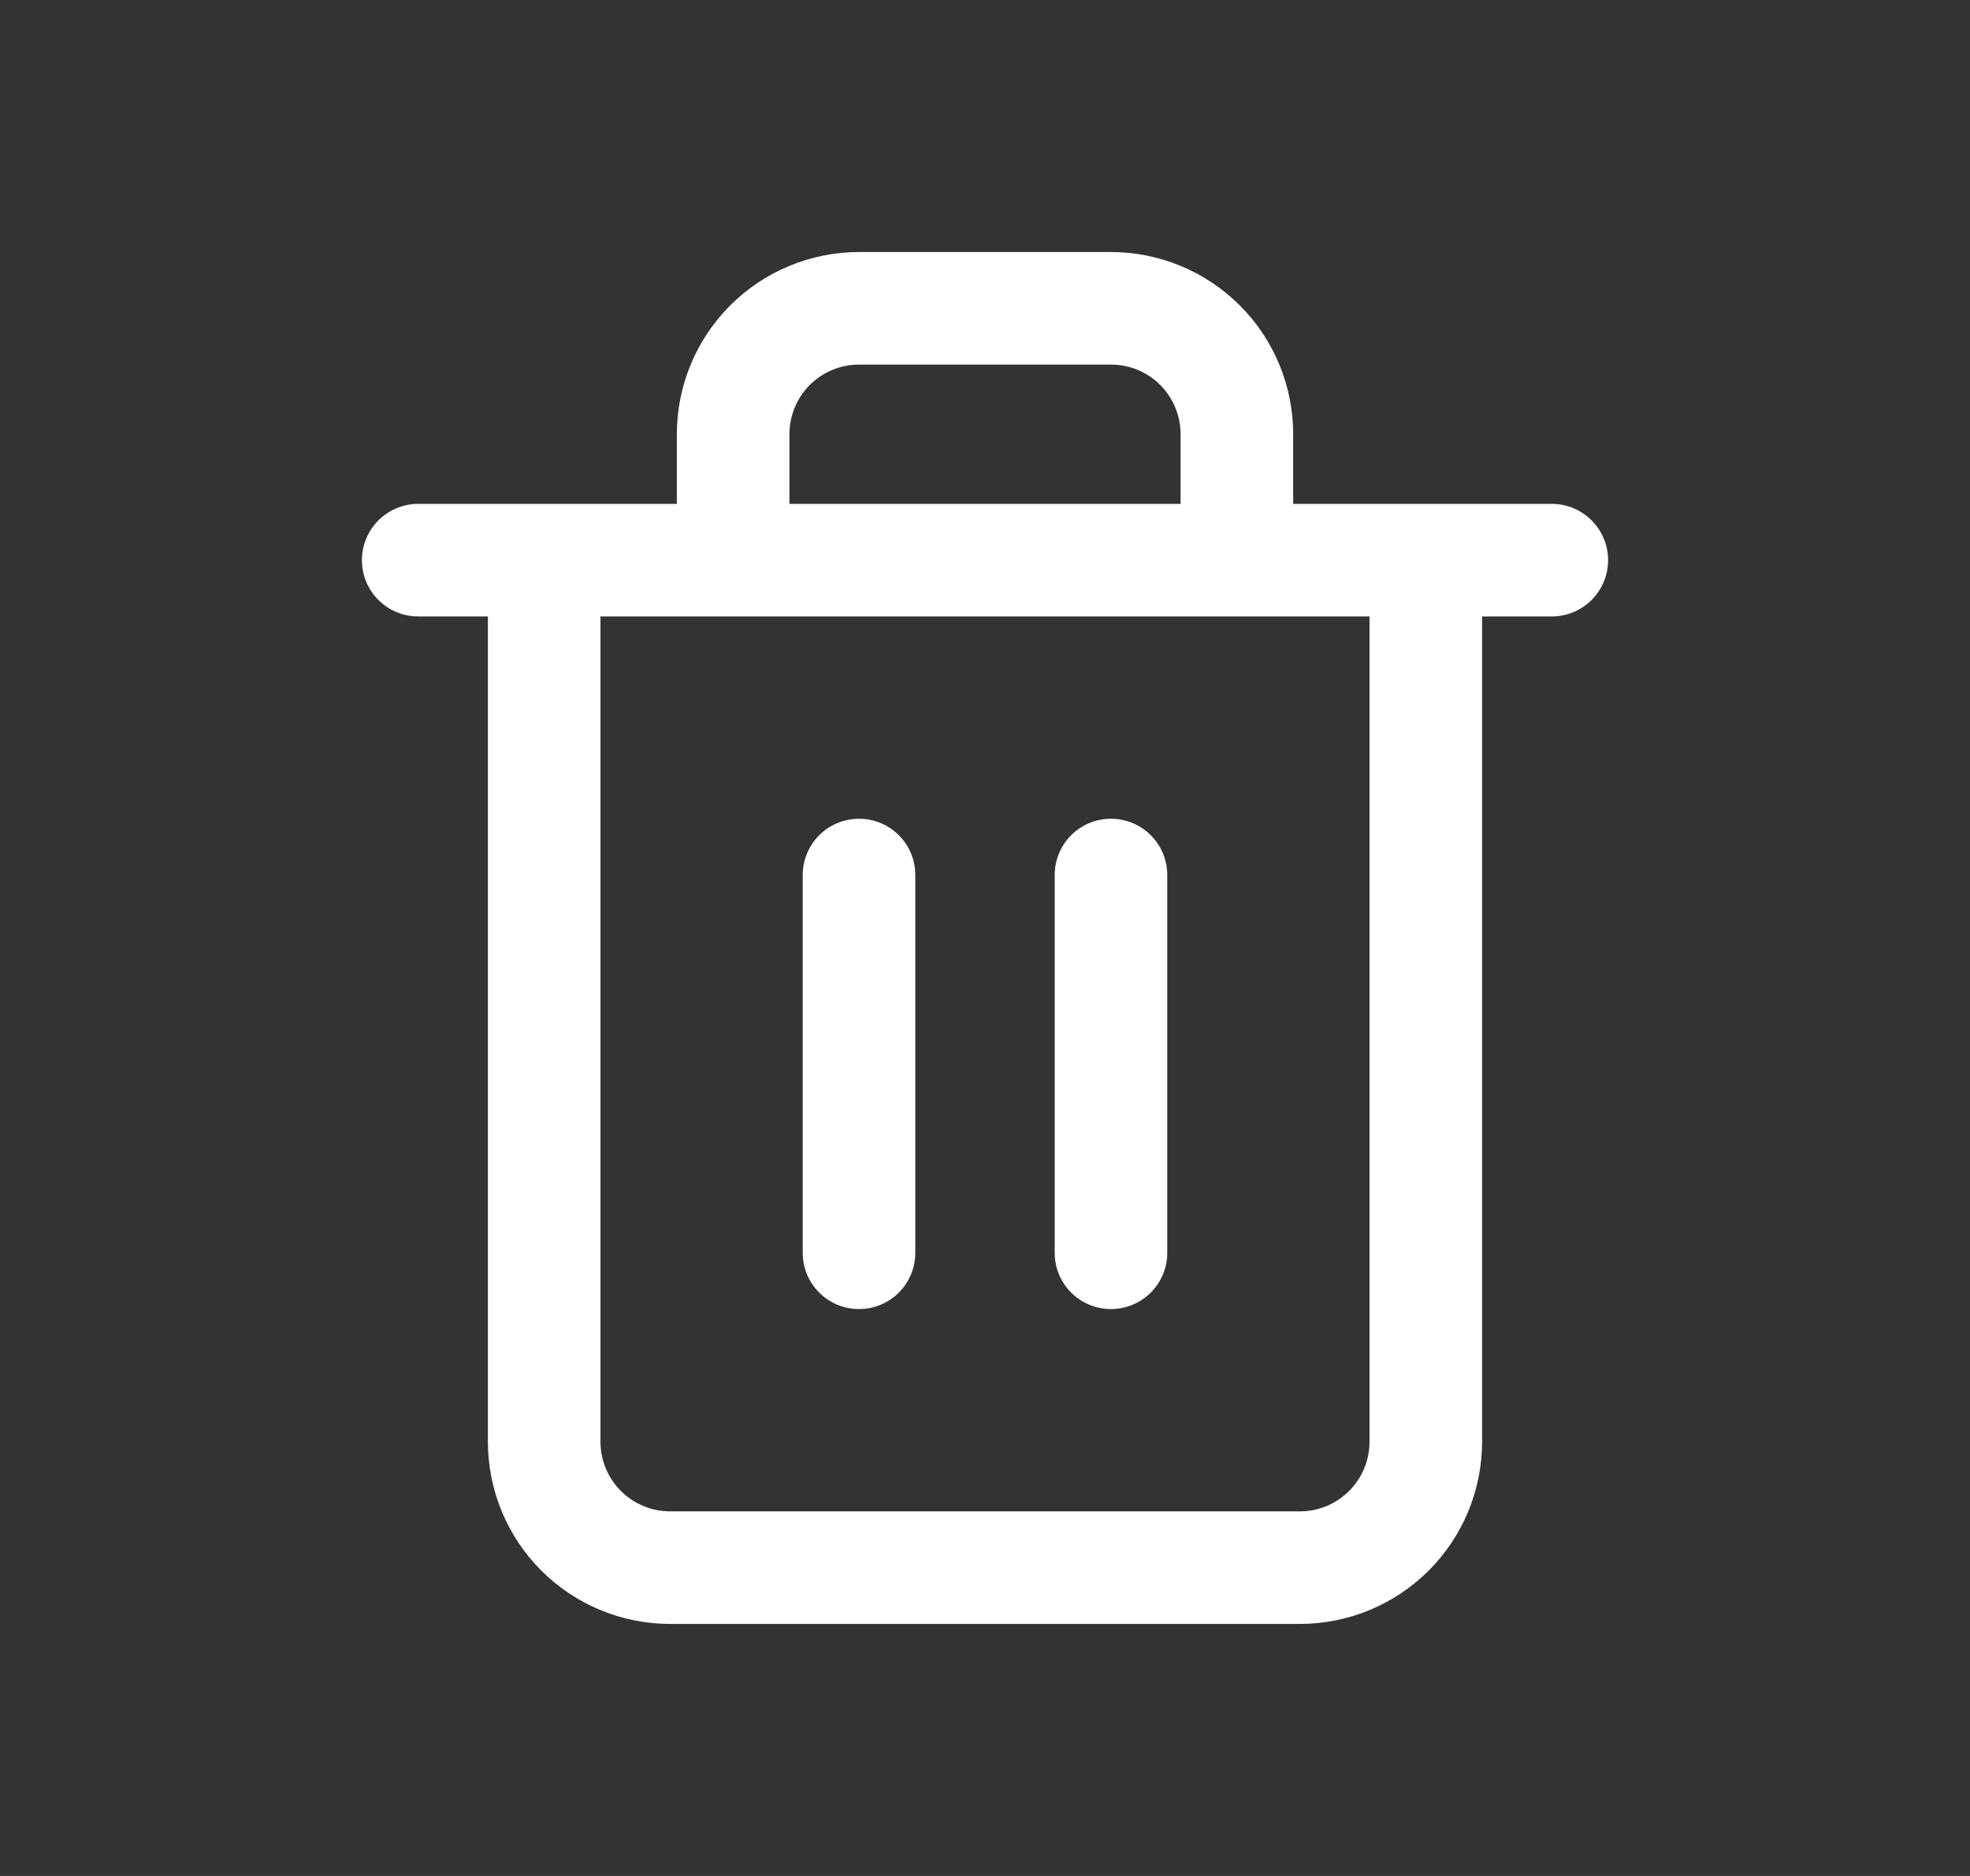 <svg width="21" height="20" viewBox="0 0 21 20" fill="none" xmlns="http://www.w3.org/2000/svg">
<rect x="0" y="0" width="21" height="20" fill="#333333" stroke="none"/>
<path fill-rule="evenodd" clip-rule="evenodd" d="M8.632 4.104C8.772 3.965 8.96 3.887 9.157 3.887H11.843C12.04 3.887 12.229 3.965 12.368 4.104C12.507 4.244 12.585 4.433 12.585 4.63V5.372H8.415V4.63C8.415 4.433 8.493 4.244 8.632 4.104ZM13.785 4.63V5.372H15.199L15.207 5.372H16.542C16.873 5.372 17.142 5.641 17.142 5.972C17.142 6.304 16.873 6.572 16.542 6.572H15.799V15.37C15.799 15.886 15.594 16.38 15.23 16.744C14.866 17.108 14.372 17.313 13.857 17.313H7.144C6.628 17.313 6.134 17.108 5.77 16.744C5.406 16.38 5.201 15.886 5.201 15.37V6.572H4.458C4.127 6.572 3.858 6.304 3.858 5.972C3.858 5.641 4.127 5.372 4.458 5.372H5.793L5.801 5.372H7.215V4.63C7.215 4.114 7.42 3.62 7.784 3.256C8.148 2.892 8.642 2.687 9.157 2.687H11.843C12.358 2.687 12.852 2.892 13.216 3.256C13.581 3.62 13.785 4.114 13.785 4.63ZM6.401 6.572V15.37C6.401 15.567 6.479 15.756 6.618 15.895C6.758 16.035 6.947 16.113 7.144 16.113H13.857C14.053 16.113 14.242 16.035 14.382 15.895C14.521 15.756 14.599 15.567 14.599 15.37V6.572H6.401ZM11.843 8.729C12.174 8.729 12.443 8.997 12.443 9.329V13.356C12.443 13.688 12.174 13.956 11.843 13.956C11.511 13.956 11.243 13.688 11.243 13.356V9.329C11.243 8.997 11.511 8.729 11.843 8.729ZM9.757 9.329C9.757 8.997 9.489 8.729 9.157 8.729C8.826 8.729 8.557 8.997 8.557 9.329V13.356C8.557 13.688 8.826 13.956 9.157 13.956C9.489 13.956 9.757 13.688 9.757 13.356V9.329Z" fill="white"/>
</svg>
